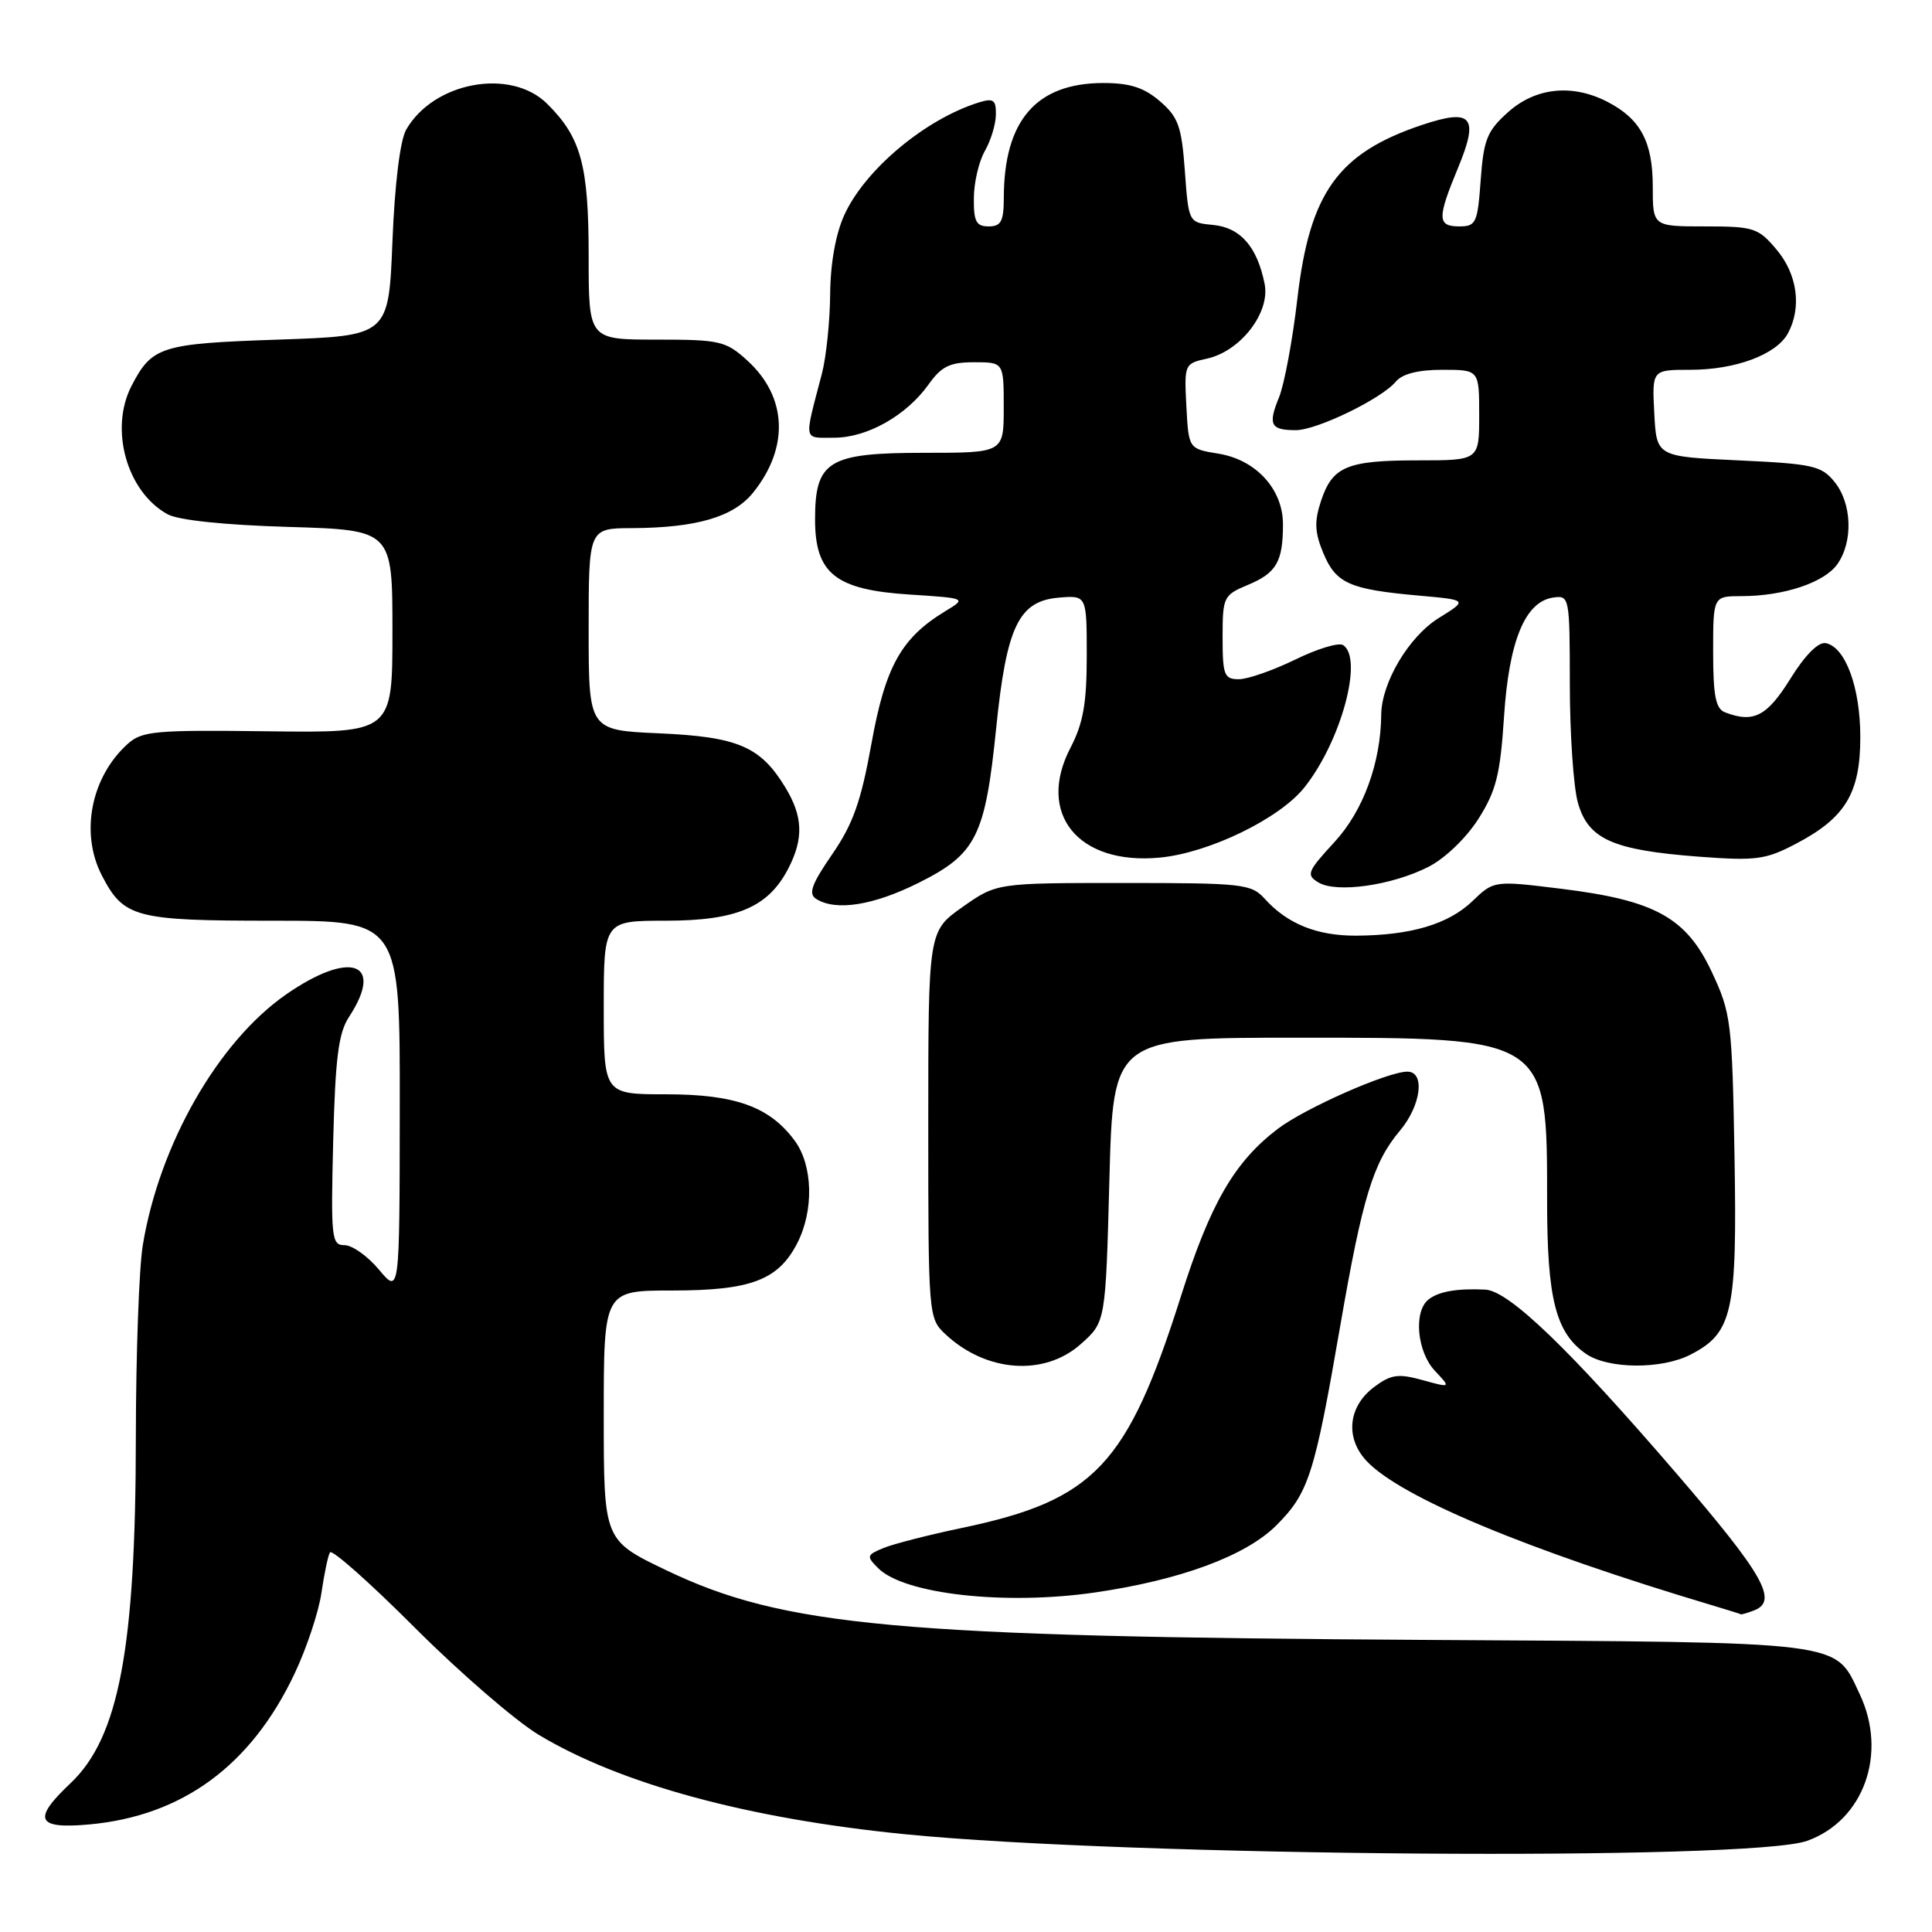 <?xml version="1.0" encoding="UTF-8" standalone="no"?>
<!DOCTYPE svg PUBLIC "-//W3C//DTD SVG 1.1//EN" "http://www.w3.org/Graphics/SVG/1.1/DTD/svg11.dtd" >
<svg xmlns="http://www.w3.org/2000/svg" xmlns:xlink="http://www.w3.org/1999/xlink" version="1.1" viewBox="0 0 256 256">
 <g >
 <path fill="currentColor"
d=" M 239.46 243.92 C 246.97 241.23 250.15 232.33 246.41 224.46 C 243.05 217.37 245.12 217.63 189.50 217.30 C 118.77 216.89 103.83 215.52 88.25 208.05 C 80.00 204.09 80.00 204.09 80.00 187.55 C 80.00 171.00 80.00 171.00 89.05 171.00 C 99.47 171.00 103.10 169.63 105.62 164.77 C 107.86 160.44 107.73 154.46 105.32 151.17 C 102.00 146.65 97.45 145.00 88.25 145.00 C 80.00 145.00 80.00 145.00 80.00 133.50 C 80.00 122.00 80.00 122.00 88.25 122.00 C 97.63 121.99 101.80 120.21 104.45 115.09 C 106.51 111.11 106.40 108.17 104.04 104.30 C 100.76 98.91 97.75 97.63 87.35 97.17 C 78.00 96.76 78.00 96.76 78.00 83.38 C 78.00 70.00 78.00 70.00 83.75 69.98 C 92.27 69.94 97.17 68.51 99.77 65.30 C 104.61 59.31 104.32 52.57 99.00 47.75 C 96.17 45.18 95.38 45.00 86.98 45.00 C 78.00 45.00 78.00 45.00 78.00 33.97 C 78.00 21.87 77.00 18.21 72.50 13.75 C 67.67 8.96 57.44 10.84 53.81 17.20 C 53.02 18.60 52.30 24.40 52.00 32.00 C 51.50 44.50 51.50 44.50 36.90 45.00 C 21.29 45.53 20.14 45.90 17.43 51.13 C 14.47 56.85 16.80 65.17 22.20 68.14 C 23.62 68.93 29.75 69.57 38.25 69.82 C 52.00 70.23 52.00 70.23 52.00 83.67 C 52.00 97.11 52.00 97.11 35.50 96.90 C 20.51 96.71 18.81 96.86 16.90 98.59 C 12.05 102.98 10.60 110.39 13.49 115.99 C 16.40 121.61 17.88 122.00 36.22 122.00 C 53.00 122.00 53.00 122.00 52.97 146.75 C 52.95 171.50 52.95 171.50 50.22 168.24 C 48.73 166.45 46.67 164.99 45.65 164.99 C 43.93 165.00 43.83 164.08 44.15 151.20 C 44.43 140.16 44.85 136.87 46.25 134.74 C 51.00 127.49 46.42 125.86 37.92 131.76 C 28.90 138.03 21.12 151.63 18.92 165.00 C 18.42 168.03 18.01 179.50 18.00 190.50 C 17.98 218.42 15.75 230.24 9.34 236.29 C 4.25 241.09 4.84 242.38 11.80 241.75 C 24.17 240.63 33.27 233.95 39.03 221.77 C 40.63 218.40 42.23 213.58 42.59 211.07 C 42.96 208.56 43.46 206.14 43.72 205.70 C 43.98 205.25 49.05 209.75 54.99 215.70 C 60.93 221.64 68.30 228.01 71.38 229.87 C 82.23 236.39 99.08 240.97 119.87 243.04 C 149.77 246.01 231.96 246.62 239.46 243.92 Z  M 232.42 213.39 C 235.66 212.15 233.70 208.68 222.16 195.27 C 207.92 178.72 199.94 171.04 196.81 170.88 C 193.04 170.70 190.58 171.13 189.25 172.22 C 187.28 173.84 187.77 179.13 190.13 181.64 C 192.27 183.91 192.27 183.91 188.49 182.87 C 185.28 181.98 184.32 182.12 182.11 183.76 C 178.63 186.35 178.20 190.52 181.09 193.60 C 185.62 198.41 202.37 205.40 227.00 212.75 C 228.93 213.33 230.58 213.84 230.67 213.90 C 230.76 213.95 231.55 213.73 232.42 213.39 Z  M 145.03 211.02 C 156.41 209.37 165.06 206.17 169.12 202.12 C 173.41 197.83 174.18 195.43 177.60 175.62 C 180.54 158.64 181.95 154.04 185.49 149.83 C 188.31 146.48 188.87 142.00 186.48 142.00 C 183.87 142.00 172.89 146.85 169.30 149.59 C 163.56 153.96 160.37 159.48 156.48 171.76 C 149.37 194.17 145.03 198.77 127.50 202.45 C 123.10 203.37 118.41 204.57 117.09 205.11 C 114.82 206.05 114.78 206.21 116.37 207.80 C 119.81 211.24 133.16 212.73 145.03 211.02 Z  M 143.23 178.08 C 146.50 175.17 146.50 175.17 147.00 156.33 C 147.50 137.50 147.50 137.50 172.00 137.50 C 205.20 137.50 205.00 137.37 205.00 159.18 C 205.00 172.10 206.14 176.58 210.12 179.37 C 213.04 181.42 220.18 181.48 224.03 179.48 C 229.59 176.61 230.19 173.87 229.83 153.15 C 229.52 135.38 229.37 134.23 226.83 128.81 C 223.45 121.59 219.32 119.30 206.89 117.77 C 197.95 116.67 197.95 116.67 195.09 119.42 C 191.90 122.47 186.93 123.94 179.70 123.98 C 174.51 124.00 170.60 122.43 167.59 119.10 C 165.80 117.12 164.69 117.00 148.87 117.00 C 132.06 117.00 132.06 117.00 127.53 120.19 C 123.00 123.39 123.00 123.39 123.00 149.02 C 123.00 174.31 123.03 174.68 125.25 176.77 C 130.66 181.85 138.39 182.41 143.23 178.08 Z  M 121.74 116.97 C 129.37 113.16 130.54 110.82 132.00 96.47 C 133.37 83.00 134.98 79.64 140.30 79.19 C 144.00 78.88 144.00 78.88 144.00 86.91 C 144.00 93.18 143.53 95.84 141.85 99.07 C 137.30 107.80 142.84 114.65 153.64 113.64 C 160.14 113.04 169.52 108.50 172.83 104.35 C 177.70 98.25 180.70 87.17 177.95 85.47 C 177.37 85.11 174.51 85.98 171.60 87.41 C 168.68 88.83 165.33 90.00 164.15 90.00 C 162.21 90.00 162.00 89.46 162.00 84.45 C 162.00 79.09 162.12 78.85 165.38 77.49 C 169.14 75.92 170.00 74.42 170.00 69.47 C 170.00 64.82 166.43 60.92 161.44 60.11 C 157.50 59.47 157.50 59.47 157.20 53.83 C 156.91 48.27 156.95 48.17 159.93 47.52 C 164.38 46.54 168.33 41.42 167.57 37.62 C 166.59 32.71 164.37 30.16 160.77 29.81 C 157.50 29.50 157.50 29.50 157.00 22.66 C 156.57 16.73 156.13 15.51 153.69 13.41 C 151.59 11.60 149.72 11.00 146.19 11.00 C 137.30 11.01 133.02 15.96 133.01 26.25 C 133.00 29.33 132.64 30.00 131.00 30.00 C 129.35 30.00 129.01 29.35 129.04 26.25 C 129.05 24.19 129.71 21.38 130.50 20.00 C 131.29 18.62 131.95 16.46 131.96 15.18 C 131.99 13.24 131.64 12.98 129.75 13.56 C 122.65 15.75 114.61 22.46 111.87 28.50 C 110.73 31.00 110.03 34.93 110.00 39.00 C 109.97 42.58 109.48 47.30 108.91 49.50 C 106.51 58.66 106.39 58.00 110.52 58.00 C 114.90 58.00 120.10 55.07 123.05 50.93 C 124.75 48.54 125.86 48.00 129.07 48.00 C 133.00 48.00 133.00 48.00 133.00 54.00 C 133.00 60.00 133.00 60.00 122.50 60.00 C 109.74 60.00 108.00 61.06 108.00 68.83 C 108.00 76.00 110.70 78.15 120.52 78.78 C 128.09 79.27 128.09 79.27 125.25 80.99 C 119.41 84.54 117.31 88.32 115.47 98.54 C 114.09 106.20 113.03 109.19 110.26 113.21 C 107.53 117.18 107.08 118.44 108.15 119.11 C 110.75 120.76 115.73 119.98 121.74 116.97 Z  M 189.28 114.86 C 191.48 113.74 194.29 111.03 195.90 108.50 C 198.25 104.79 198.79 102.63 199.29 94.99 C 199.94 84.93 202.08 79.72 205.80 79.18 C 207.96 78.87 208.00 79.07 208.01 90.68 C 208.01 97.18 208.49 104.22 209.07 106.33 C 210.43 111.19 213.64 112.64 225.06 113.51 C 232.66 114.08 233.94 113.92 237.94 111.82 C 244.52 108.38 246.50 105.11 246.50 97.68 C 246.50 91.08 244.53 85.73 241.92 85.22 C 240.94 85.03 239.16 86.82 237.22 89.96 C 234.13 94.92 232.35 95.84 228.58 94.39 C 227.34 93.92 227.00 92.21 227.00 86.39 C 227.00 79.00 227.00 79.00 230.75 78.99 C 236.38 78.99 241.75 77.19 243.47 74.74 C 245.57 71.75 245.39 66.70 243.09 63.86 C 241.35 61.71 240.22 61.46 230.34 61.00 C 219.50 60.50 219.50 60.50 219.20 54.75 C 218.90 49.00 218.90 49.00 223.98 49.00 C 229.99 49.00 235.41 46.97 236.92 44.15 C 238.76 40.71 238.16 36.35 235.41 33.08 C 232.98 30.19 232.40 30.00 225.91 30.00 C 219.00 30.00 219.00 30.00 219.00 24.72 C 219.00 18.79 217.38 15.76 212.99 13.49 C 208.34 11.09 203.49 11.59 199.84 14.85 C 197.05 17.34 196.59 18.48 196.20 23.85 C 195.79 29.54 195.58 30.00 193.38 30.00 C 190.44 30.00 190.42 28.94 193.19 22.26 C 196.01 15.45 195.07 14.33 188.41 16.56 C 177.29 20.29 173.54 25.52 171.91 39.57 C 171.28 45.03 170.18 50.93 169.47 52.67 C 167.99 56.28 168.36 57.00 171.70 57.00 C 174.49 57.00 183.06 52.84 184.94 50.58 C 185.80 49.54 187.90 49.00 191.12 49.00 C 196.00 49.00 196.00 49.00 196.00 55.00 C 196.00 61.00 196.00 61.00 187.93 61.00 C 178.46 61.00 176.55 61.80 175.03 66.41 C 174.14 69.12 174.20 70.55 175.36 73.32 C 177.03 77.31 178.82 78.10 188.00 78.92 C 194.50 79.50 194.50 79.50 190.63 81.90 C 186.68 84.36 183.06 90.44 183.02 94.70 C 182.96 101.10 180.63 107.45 176.83 111.57 C 173.22 115.49 173.04 115.93 174.70 116.93 C 177.08 118.37 184.44 117.33 189.28 114.86 Z "/>
</g>
</svg>